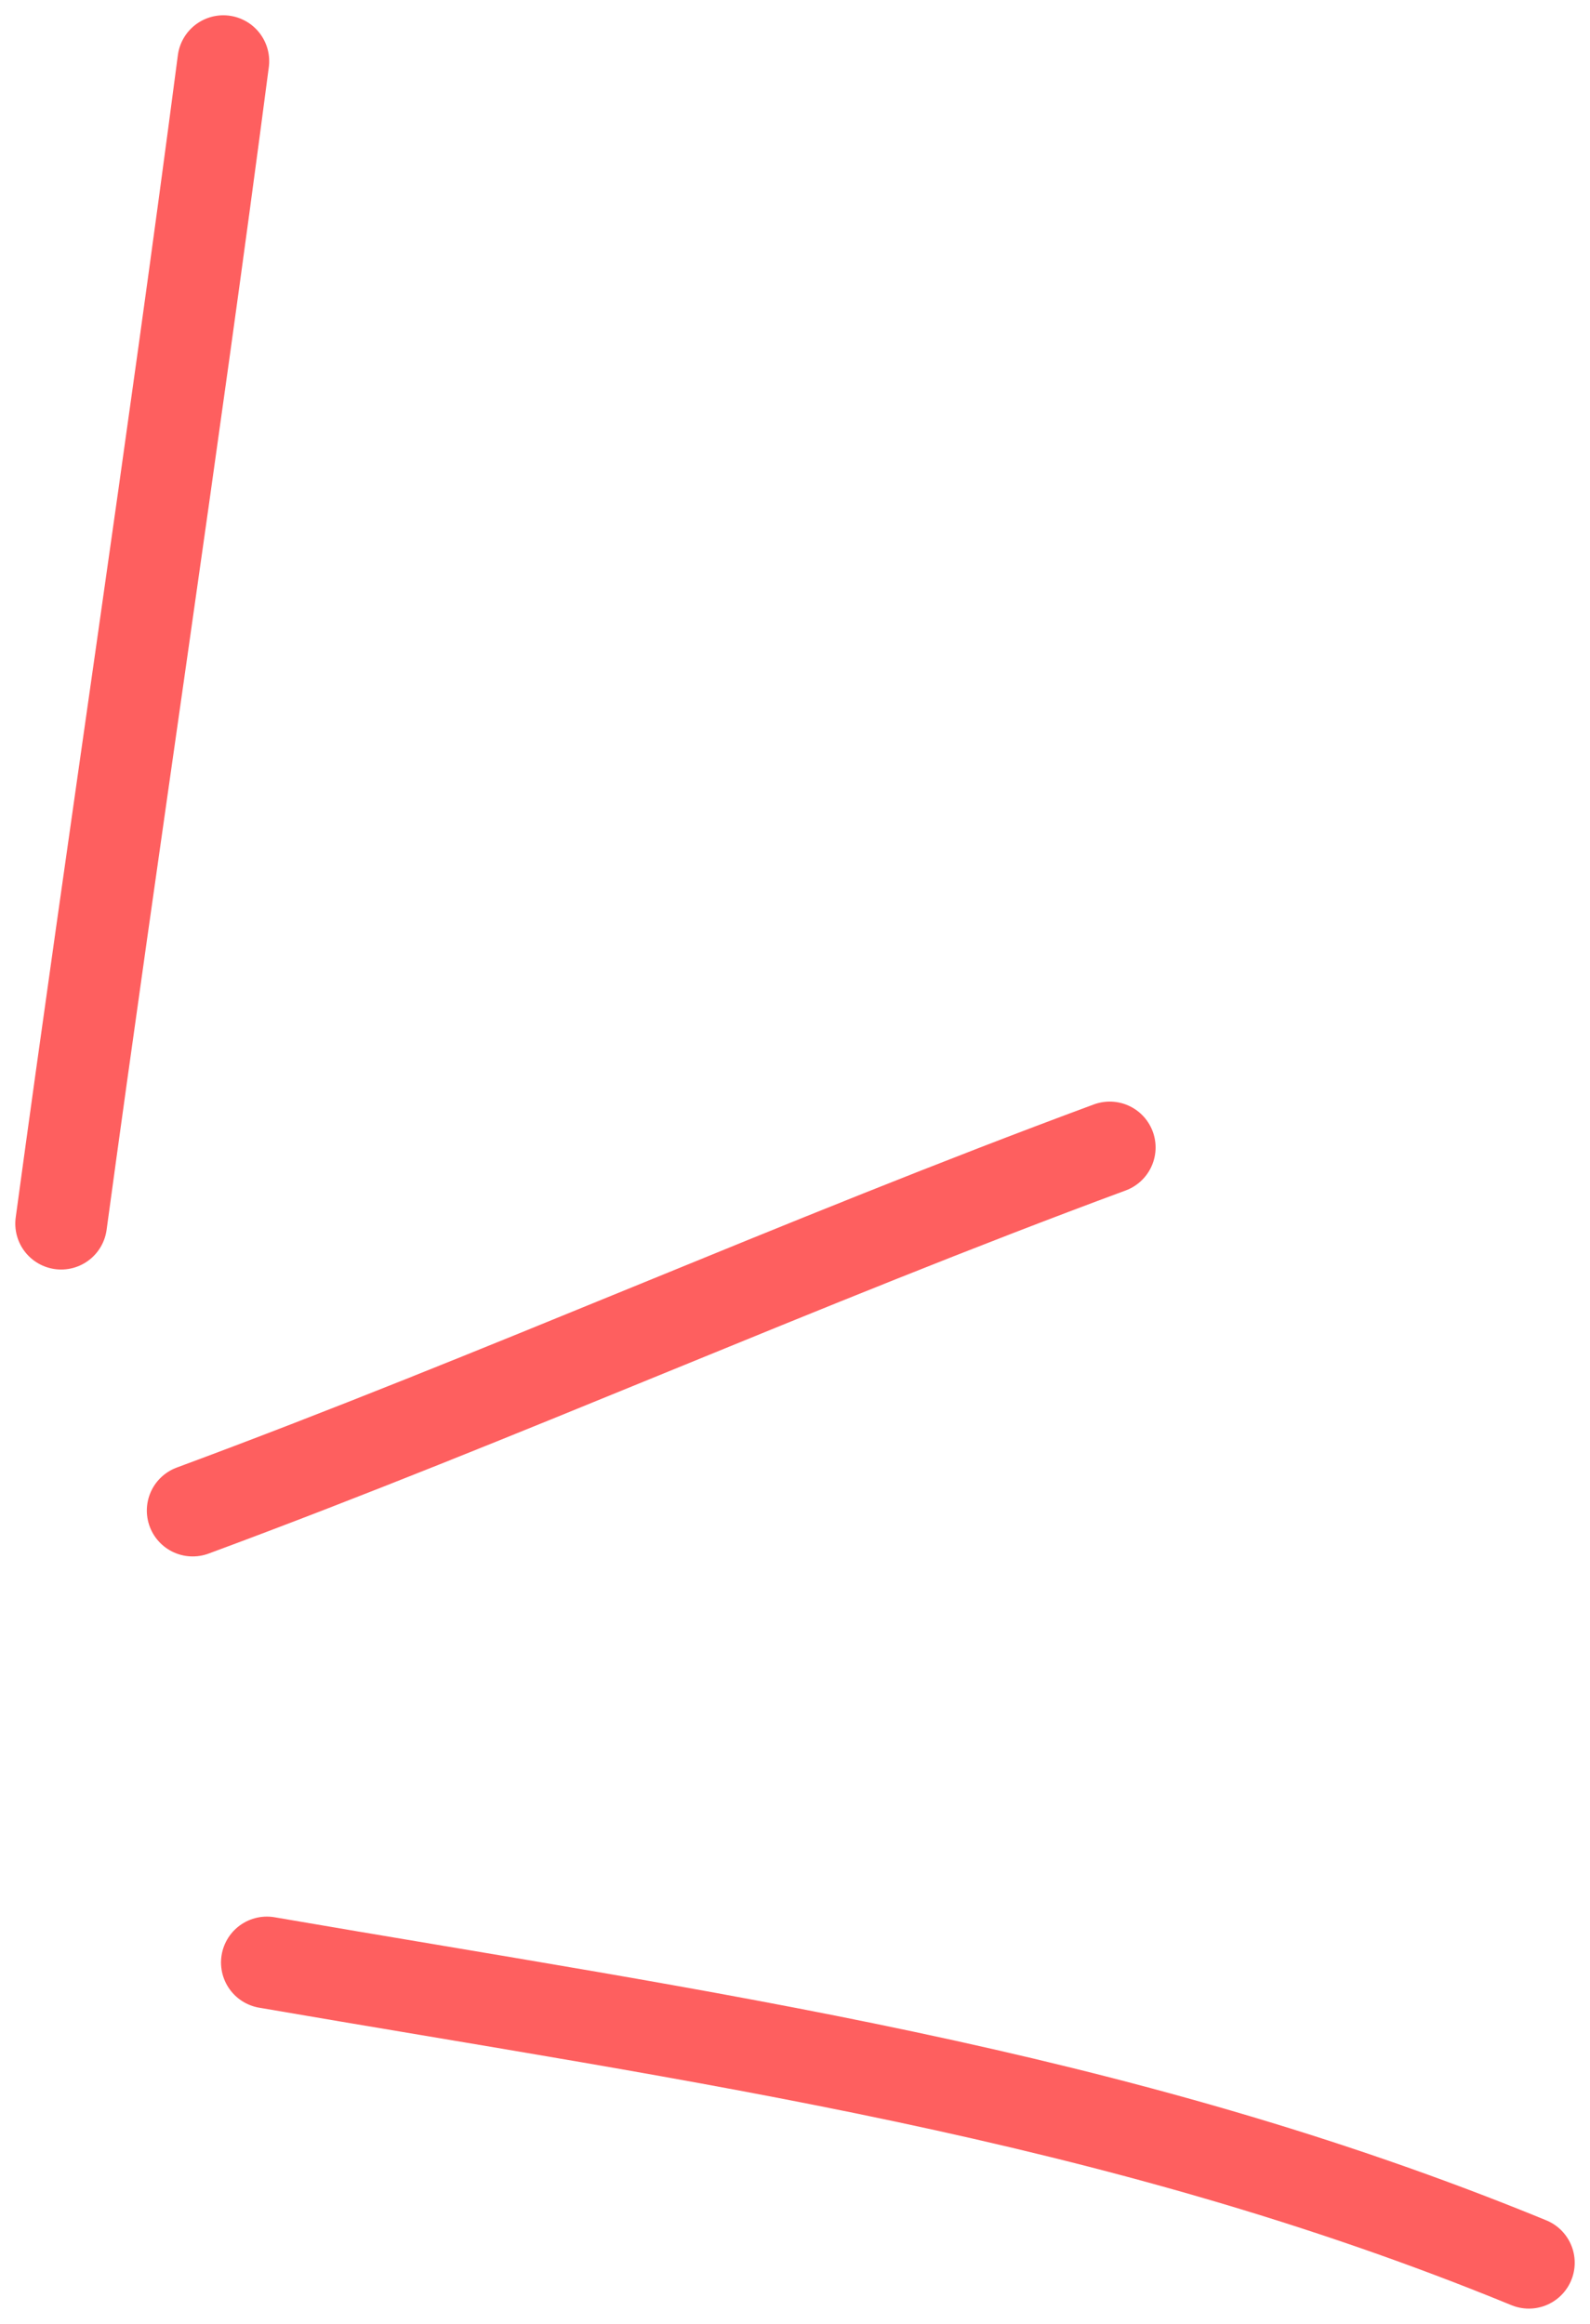 <svg width="52" height="76" viewBox="0 0 52 76" fill="none" xmlns="http://www.w3.org/2000/svg">
<path d="M6.302 49.401C16.346 45.686 26.205 41.257 36.293 37.526M2 40.018C3.722 27.355 5.657 14.611 7.304 2M8.728 64.18C22.953 66.631 36.427 68.428 50 74" stroke="#FE5F5F" stroke-width="3" stroke-linecap="round"/>
</svg>
